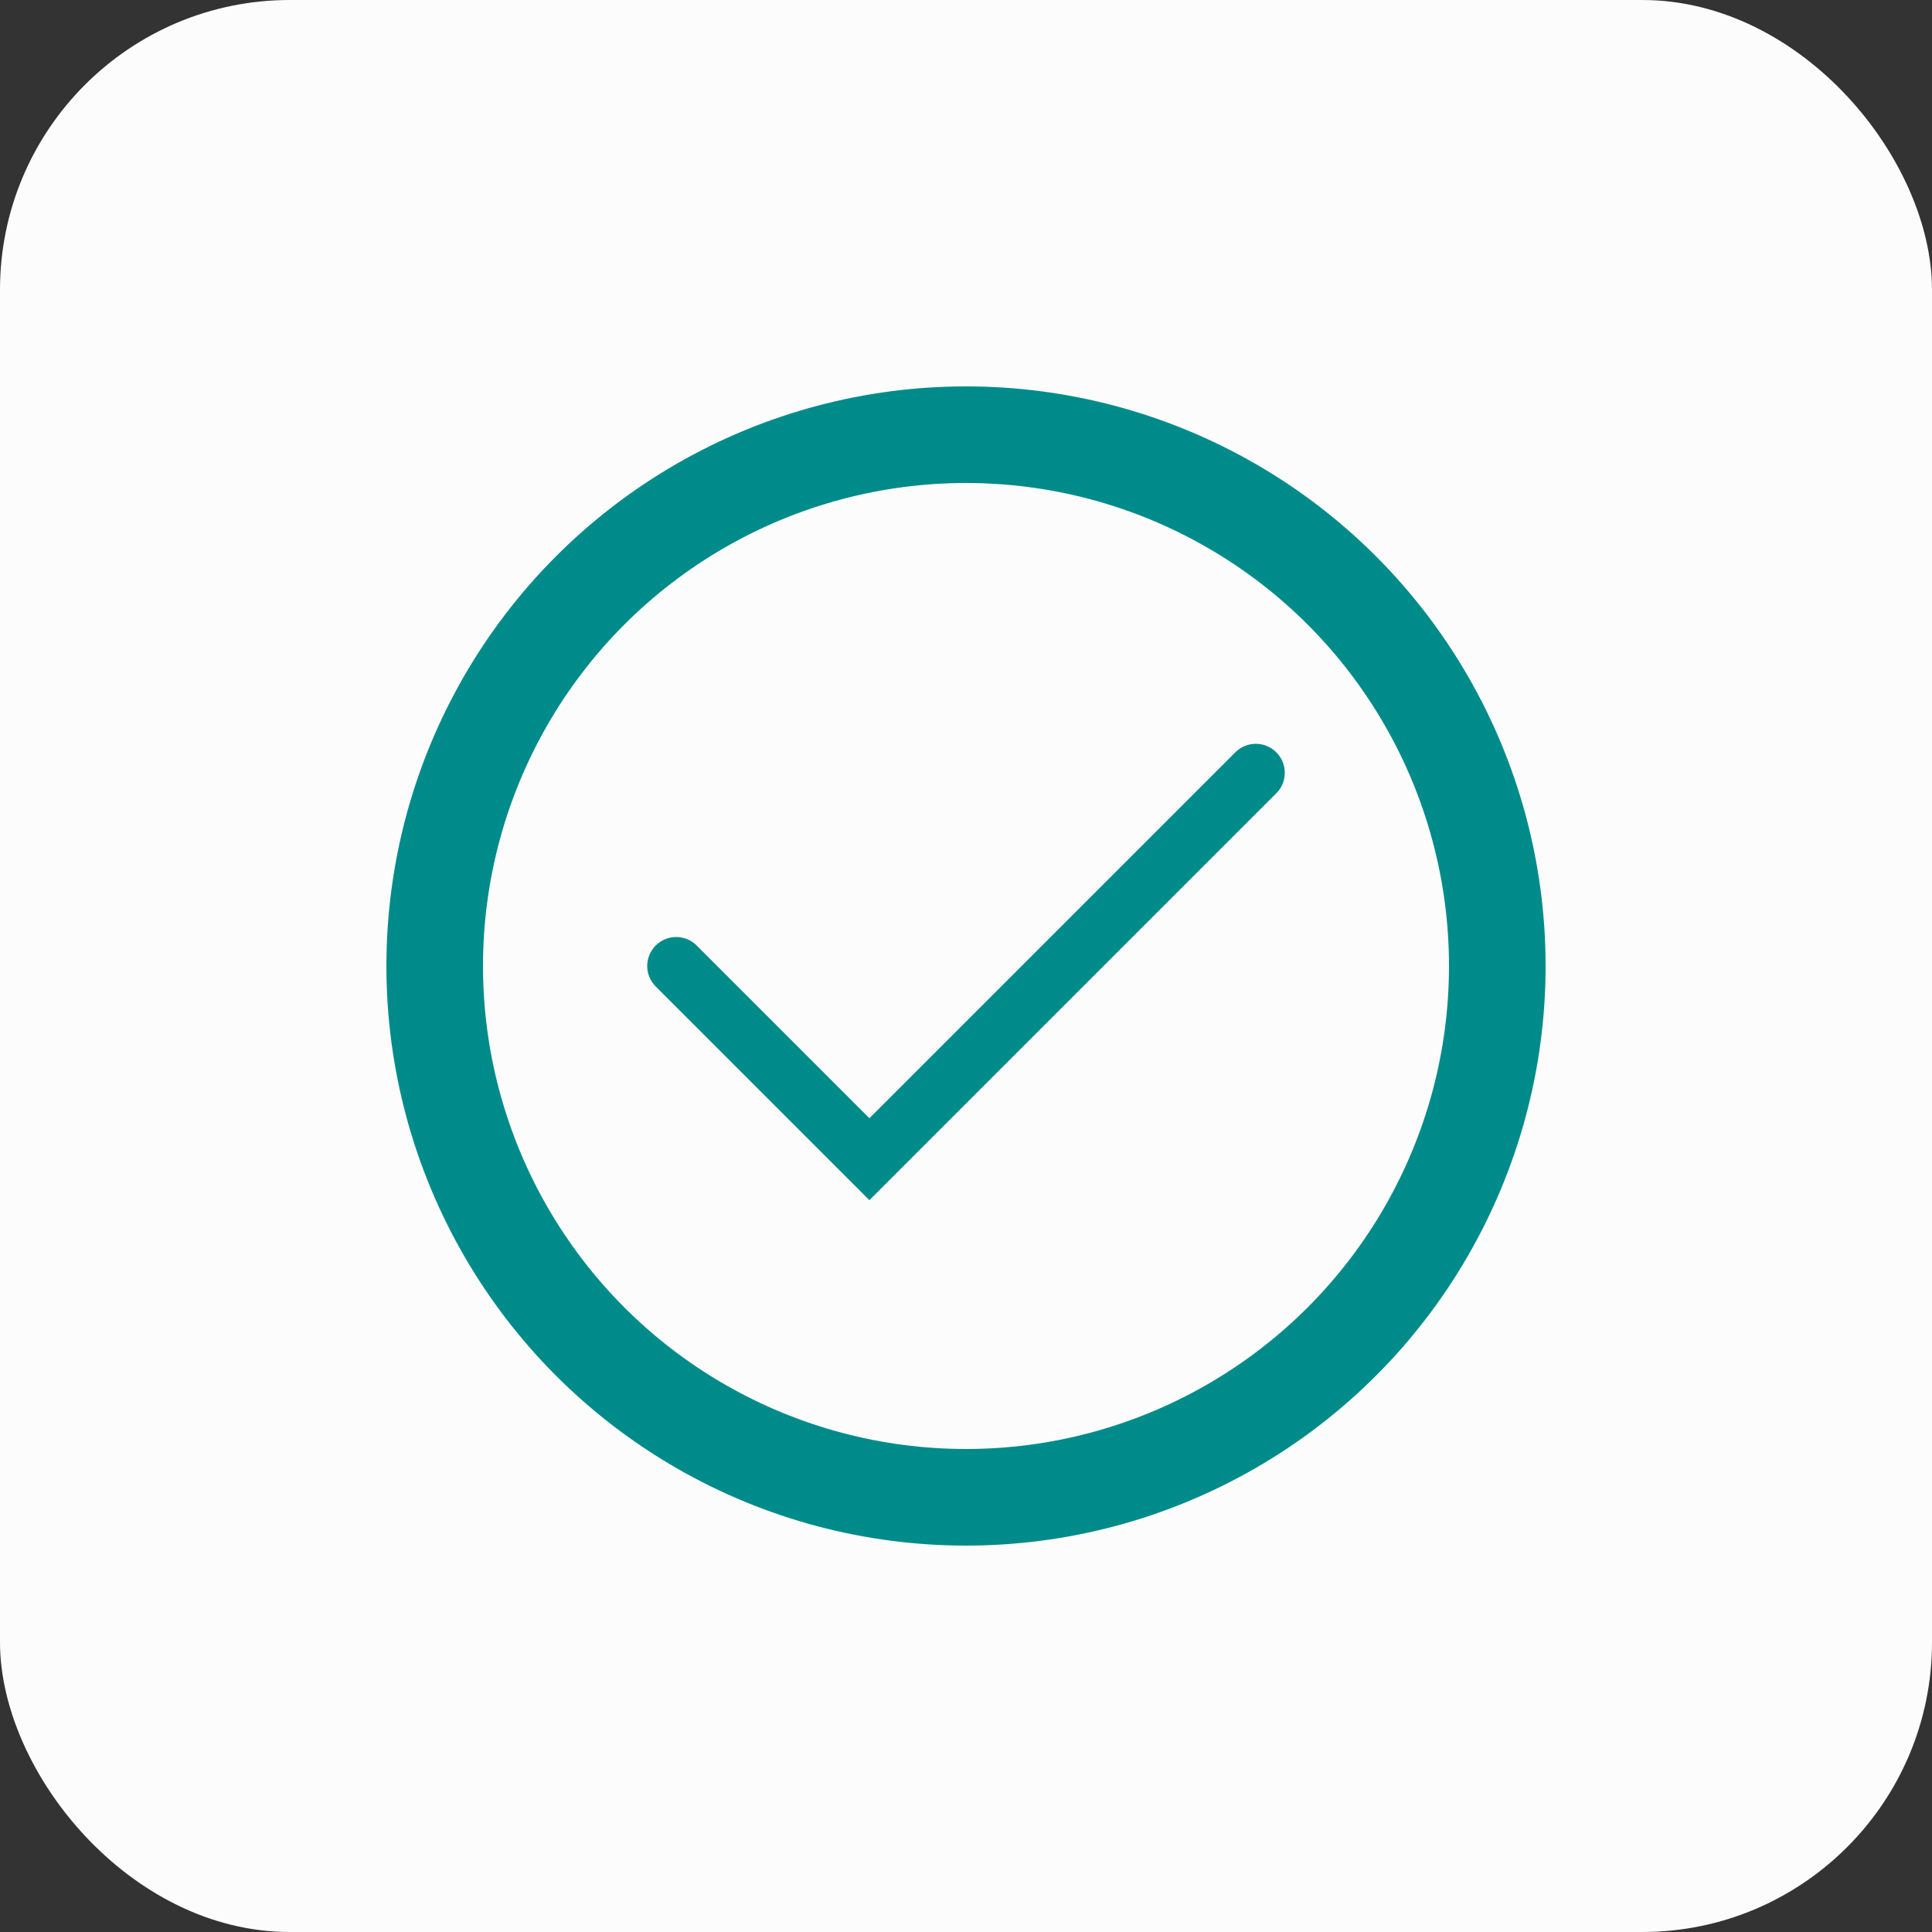 
<svg width="96" height="96" viewBox="0 0 96 96" xmlns="http://www.w3.org/2000/svg">
  <rect x="0" y="0" width="96" height="96" fill="#333333" stroke="none"/>
  <defs>
    <style>
      .primary { fill: #E31B23; }
      .white { fill: #FCFCFC; }
      .jade { fill: #008B8B; }
    </style>
  </defs>
  
  <!-- Background -->
  <rect width="96" height="96" rx="14.4" class="white"/>
  
  <!-- Plate/Bowl -->
  <circle cx="48" cy="48" r="28.8" class="jade"/>
  <circle cx="48" cy="48" r="24" class="white"/>
  
  <!-- Checkmark -->
  <path d="M33.6,48 L43.2,57.6 L62.4,38.4" 
        stroke="#008B8B" stroke-width="2.88" fill="none" stroke-linecap="round"/>
</svg>
